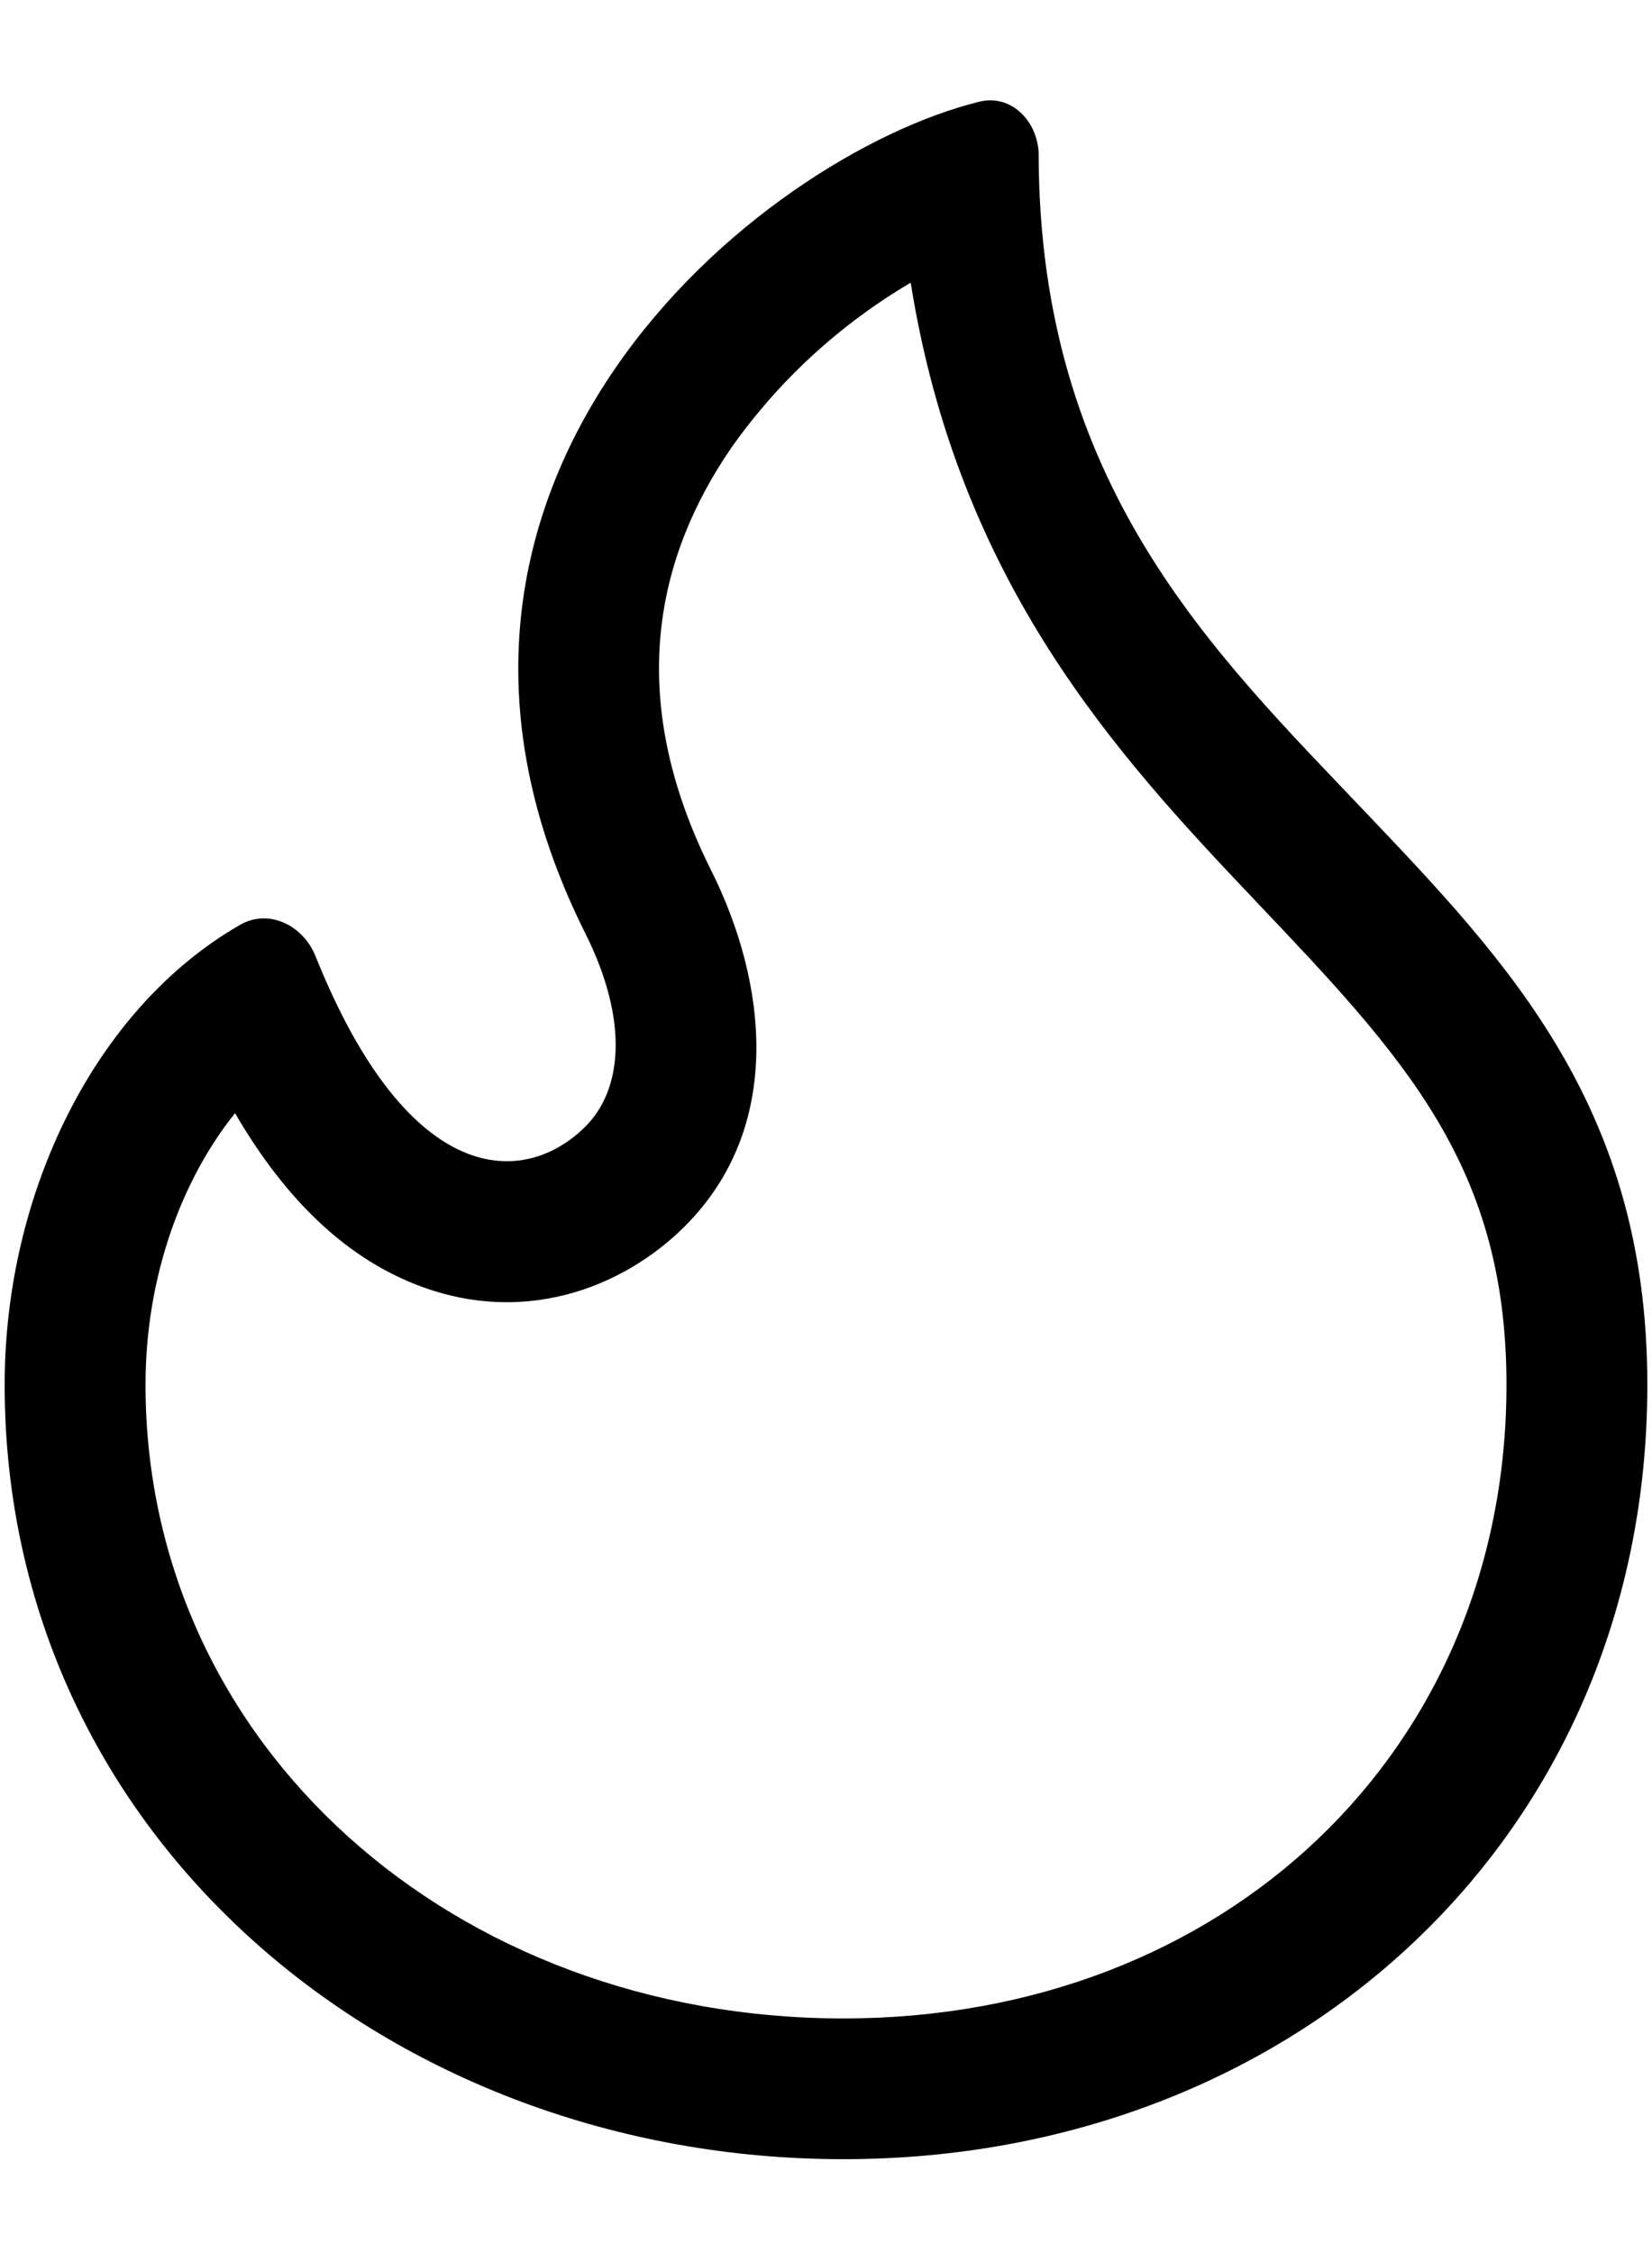 <svg width="11" height="15" viewBox="0 0 11 15" fill="none" xmlns="http://www.w3.org/2000/svg">
<path fill-rule="evenodd" clip-rule="evenodd" d="M5.616 13.438C8.152 13.438 10.031 11.662 10.031 9.219C10.031 7.758 9.348 7.038 8.357 5.995L8.344 5.981C7.444 5.032 6.383 3.886 6.064 1.882C5.592 2.16 5.184 2.535 4.869 2.982C4.378 3.697 4.152 4.628 4.734 5.792C5.111 6.545 5.22 7.504 4.561 8.163C4.151 8.574 3.46 8.851 2.714 8.529C2.244 8.327 1.868 7.932 1.565 7.411C1.211 7.852 0.969 8.498 0.969 9.219C0.969 11.623 3.024 13.438 5.616 13.438ZM6.916 1.017C6.905 0.801 6.731 0.626 6.521 0.677C5.06 1.037 2.393 3.204 3.896 6.211C4.192 6.802 4.141 7.258 3.898 7.5C3.498 7.9 2.727 7.927 2.101 6.366C2.019 6.161 1.79 6.047 1.599 6.157C0.632 6.712 0.031 7.944 0.031 9.219C0.031 12.237 2.607 14.375 5.616 14.375C8.623 14.375 10.969 12.226 10.969 9.219C10.969 7.382 10.053 6.417 9.09 5.405C8.084 4.346 6.916 3.232 6.916 1.017Z" fill="black"/>
</svg>
